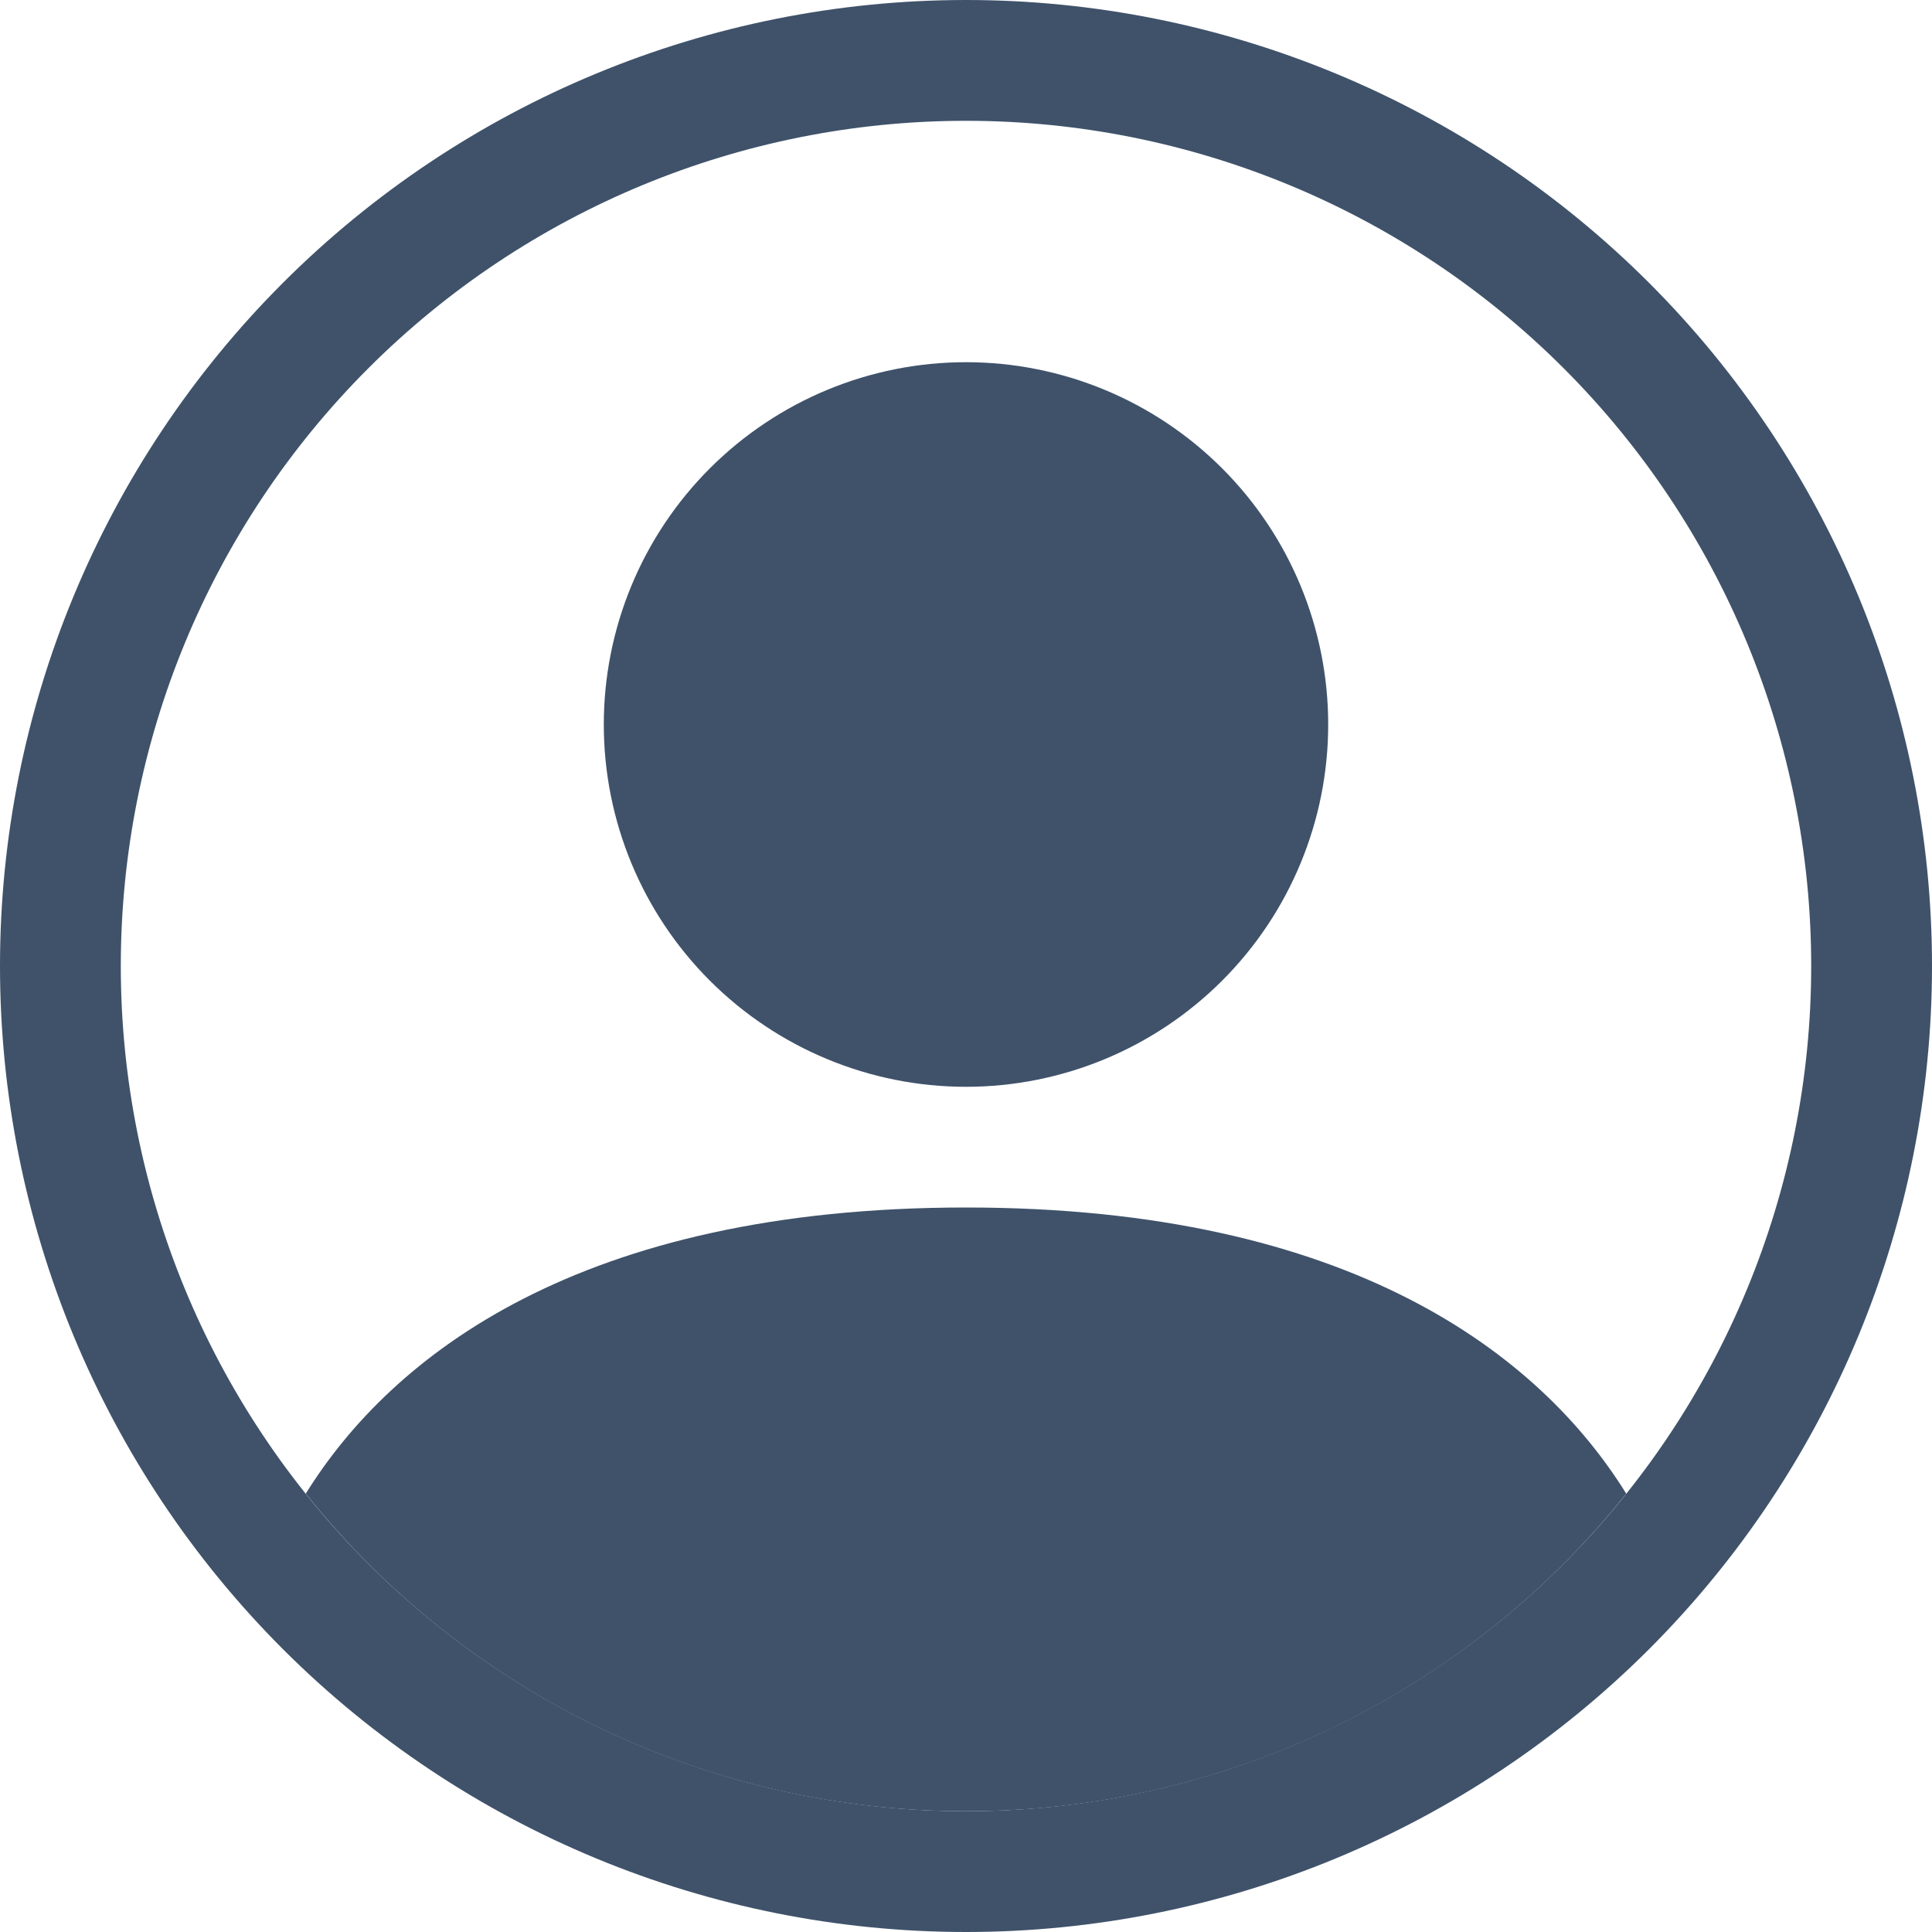 <svg width="19" height="19" viewBox="0 0 19 19" fill="none" xmlns="http://www.w3.org/2000/svg">
<path d="M15.993 14.689C15.15 13.331 13.294 11.875 9.5 11.875C5.706 11.875 3.851 13.33 3.007 14.689C3.785 15.665 4.773 16.452 5.897 16.993C7.021 17.533 8.253 17.814 9.5 17.812C10.748 17.814 11.979 17.533 13.104 16.993C14.228 16.452 15.216 15.665 15.993 14.689Z" fill="#3F526A"/>
<path fill-rule="evenodd" clip-rule="evenodd" d="M9.5 10.688C10.445 10.688 11.351 10.312 12.019 9.644C12.687 8.976 13.062 8.07 13.062 7.125C13.062 6.18 12.687 5.274 12.019 4.606C11.351 3.938 10.445 3.562 9.5 3.562C8.555 3.562 7.649 3.938 6.981 4.606C6.313 5.274 5.938 6.18 5.938 7.125C5.938 8.07 6.313 8.976 6.981 9.644C7.649 10.312 8.555 10.688 9.5 10.688Z" fill="#3F526A"/>
<path fill-rule="evenodd" clip-rule="evenodd" d="M9.5 1.188C7.295 1.188 5.181 2.063 3.622 3.622C2.063 5.181 1.188 7.295 1.188 9.5C1.188 11.705 2.063 13.819 3.622 15.378C5.181 16.937 7.295 17.812 9.5 17.812C11.705 17.812 13.819 16.937 15.378 15.378C16.937 13.819 17.812 11.705 17.812 9.5C17.812 7.295 16.937 5.181 15.378 3.622C13.819 2.063 11.705 1.188 9.5 1.188ZM0 9.5C0 6.98 1.001 4.564 2.782 2.782C4.564 1.001 6.98 0 9.5 0C12.02 0 14.436 1.001 16.218 2.782C17.999 4.564 19 6.98 19 9.5C19 12.02 17.999 14.436 16.218 16.218C14.436 17.999 12.02 19 9.5 19C6.98 19 4.564 17.999 2.782 16.218C1.001 14.436 0 12.02 0 9.5Z" fill="#3F526A"/>
</svg>
